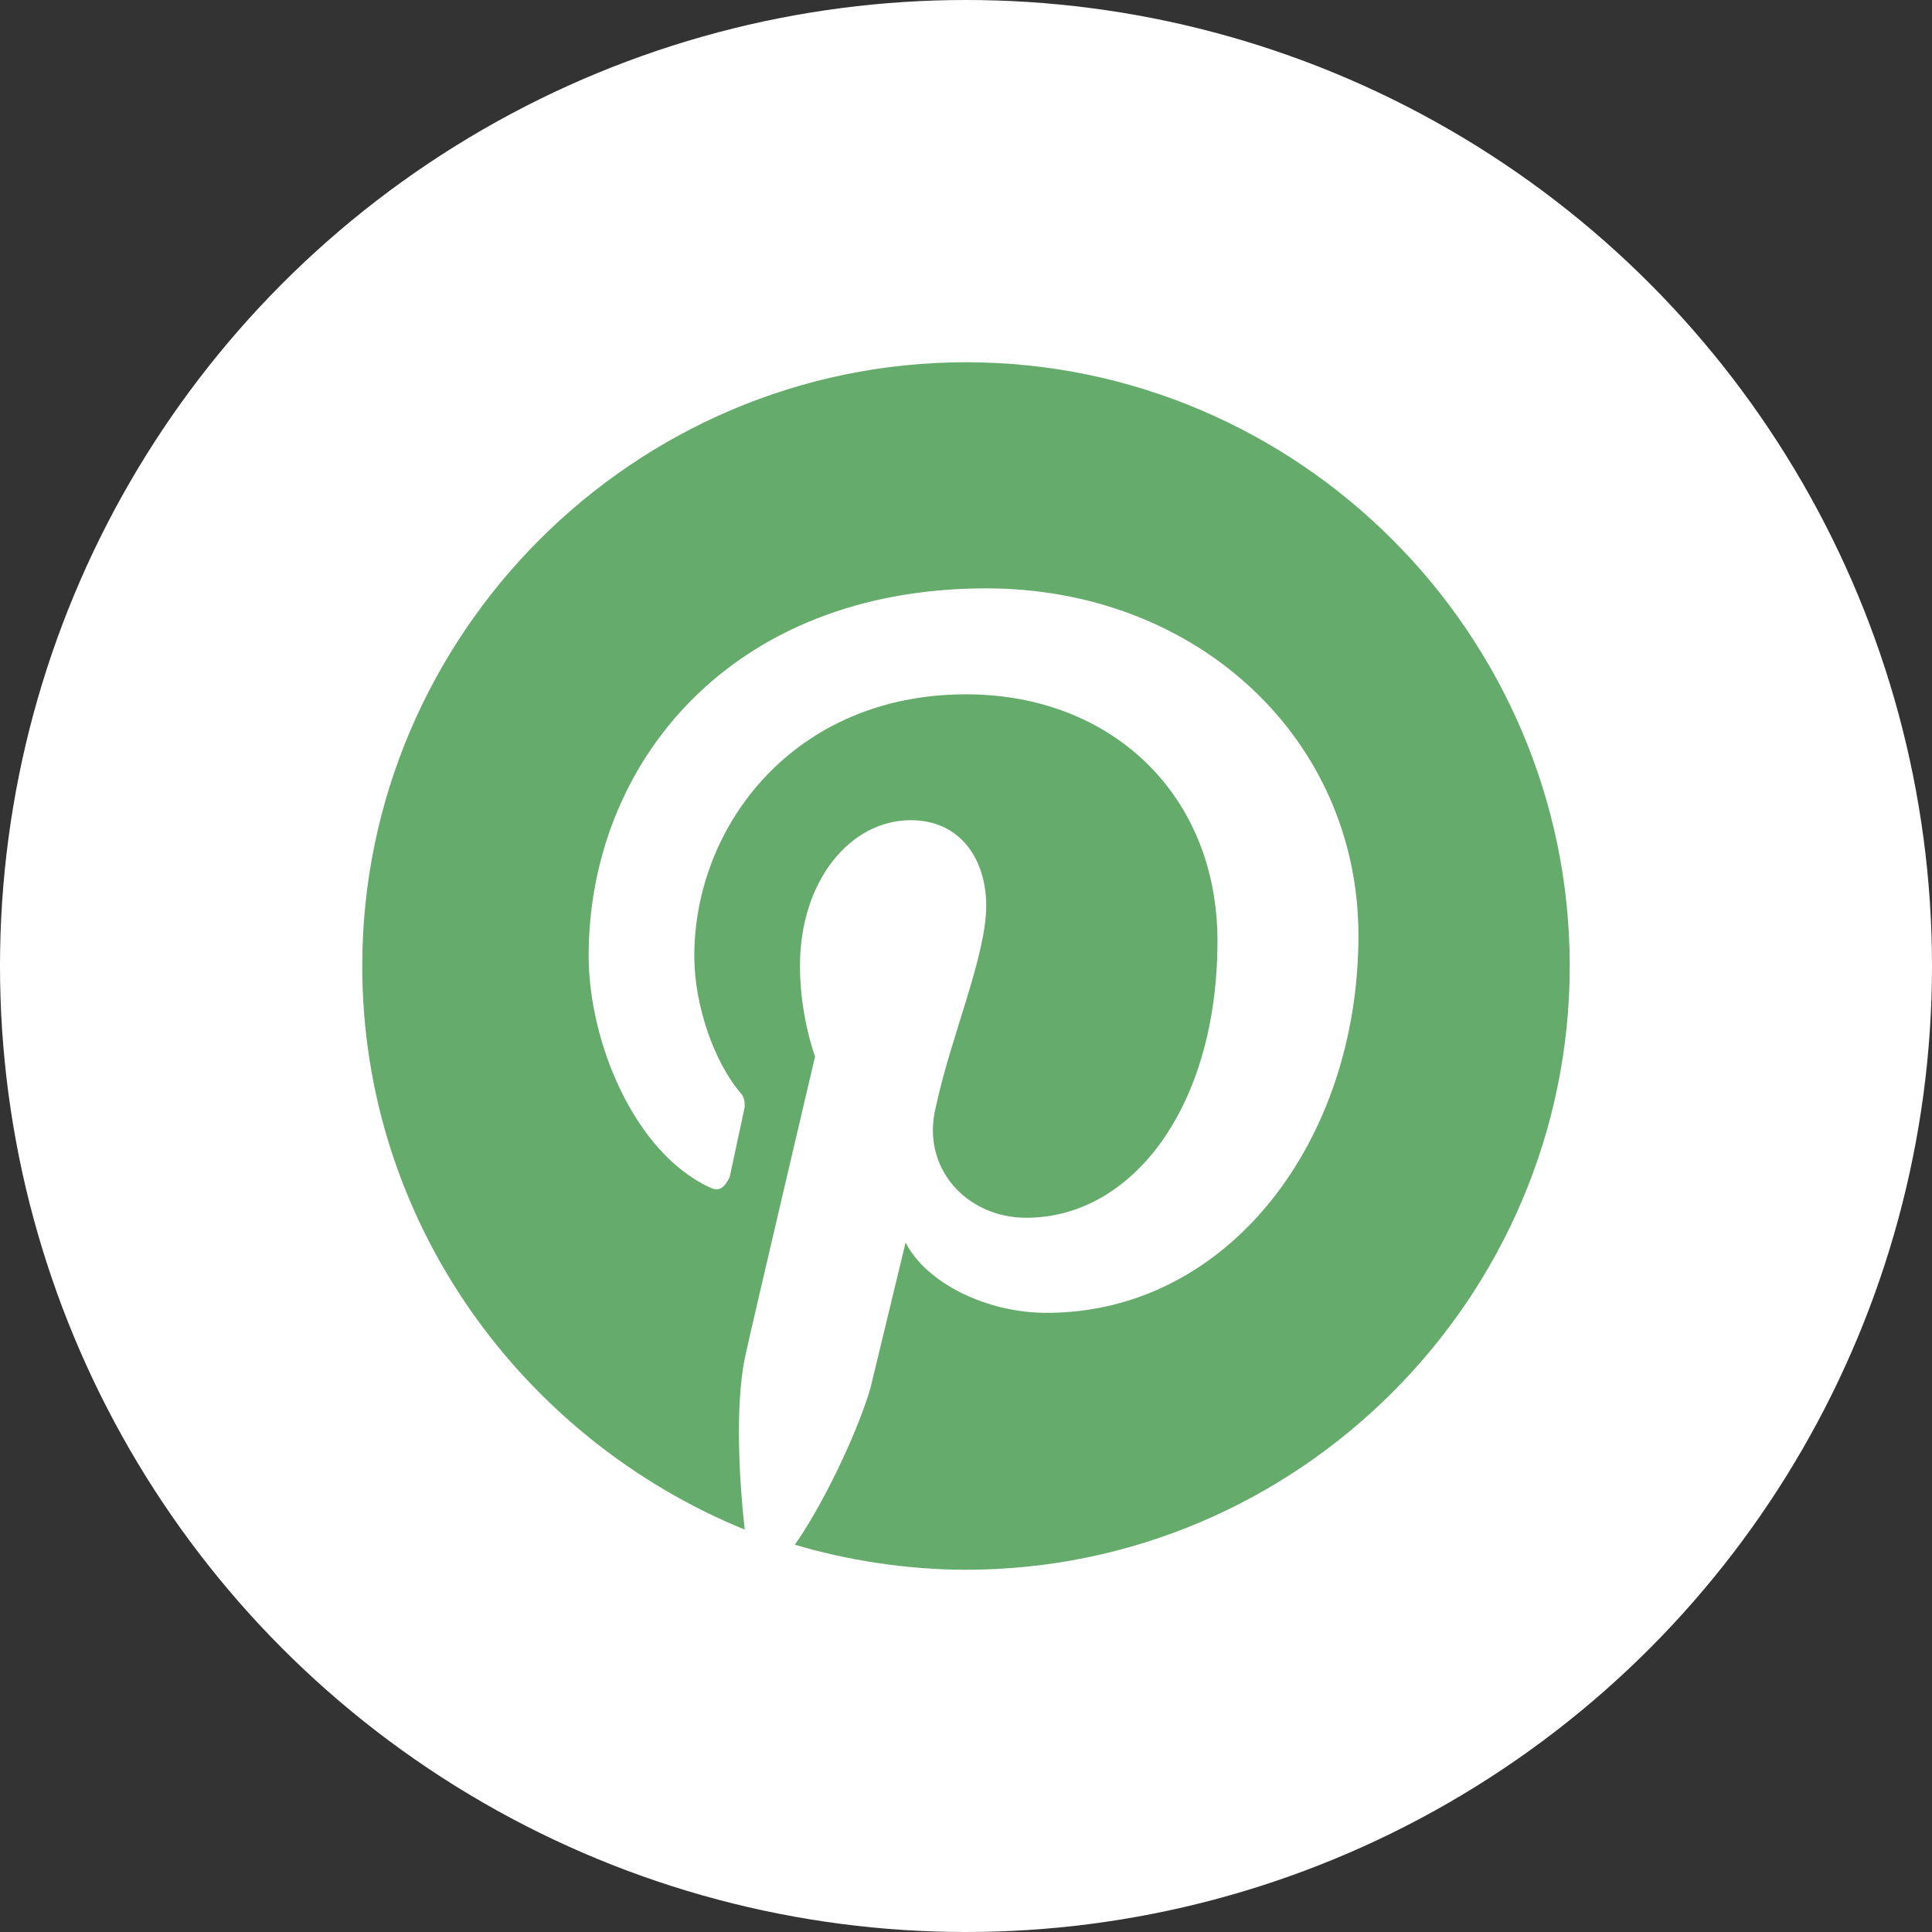 <?xml version="1.0" encoding="utf-8"?>
<!-- Generator: Adobe Illustrator 23.0.4, SVG Export Plug-In . SVG Version: 6.00 Build 0)  -->
<svg version="1.1" id="Layer_1" xmlns="http://www.w3.org/2000/svg" xmlns:xlink="http://www.w3.org/1999/xlink" x="0px" y="0px"
	 viewBox="0 0 64 64" style="enable-background:new 0 0 64 64;" xml:space="preserve">
<rect x="0" y="0" width="64" height="64" fill="#333333" stroke="none"/>
<style type="text/css">
	.st0{fill:#FFFFFF;}
	.st1{fill-rule:evenodd;clip-rule:evenodd;fill:#65AB6B;}
</style>
<circle class="st0" cx="32" cy="32" r="32"/>
<path class="st1" d="M32,12c-11,0-20,9-20,20c0,8.5,5.33,15.67,12.67,18.67c-0.17-1.5-0.33-4,0-5.67C25,43.5,27,35,27,35
	s-0.5-1.33-0.5-3c0-2.83,1.67-4.83,3.67-4.83c1.67,0,2.5,1.33,2.5,2.83c0,1.67-1.17,4.33-1.67,6.67c-0.5,2,1,3.67,3,3.67
	c3.5,0,6.33-3.67,6.33-9.17c0-4.83-3.5-8.17-8.33-8.17c-5.67,0-9,4.33-9,8.67c0,1.67,0.67,3.5,1.5,4.5c0.17,0.17,0.17,0.33,0.17,0.5
	L24.17,39c-0.17,0.33-0.33,0.5-0.67,0.33c-2.5-1.17-4-4.83-4-7.67c0-6.33,4.67-12.17,13.17-12.17c7,0,12.33,5,12.33,11.5
	c0,6.83-4.33,12.5-10.33,12.5c-2,0-4-1-4.67-2.33L28.83,46c-0.5,1.67-1.67,4-2.5,5.17C28,51.67,30,52,32,52c11,0,20-9,20-20
	S43,12,32,12z"/>
</svg>
